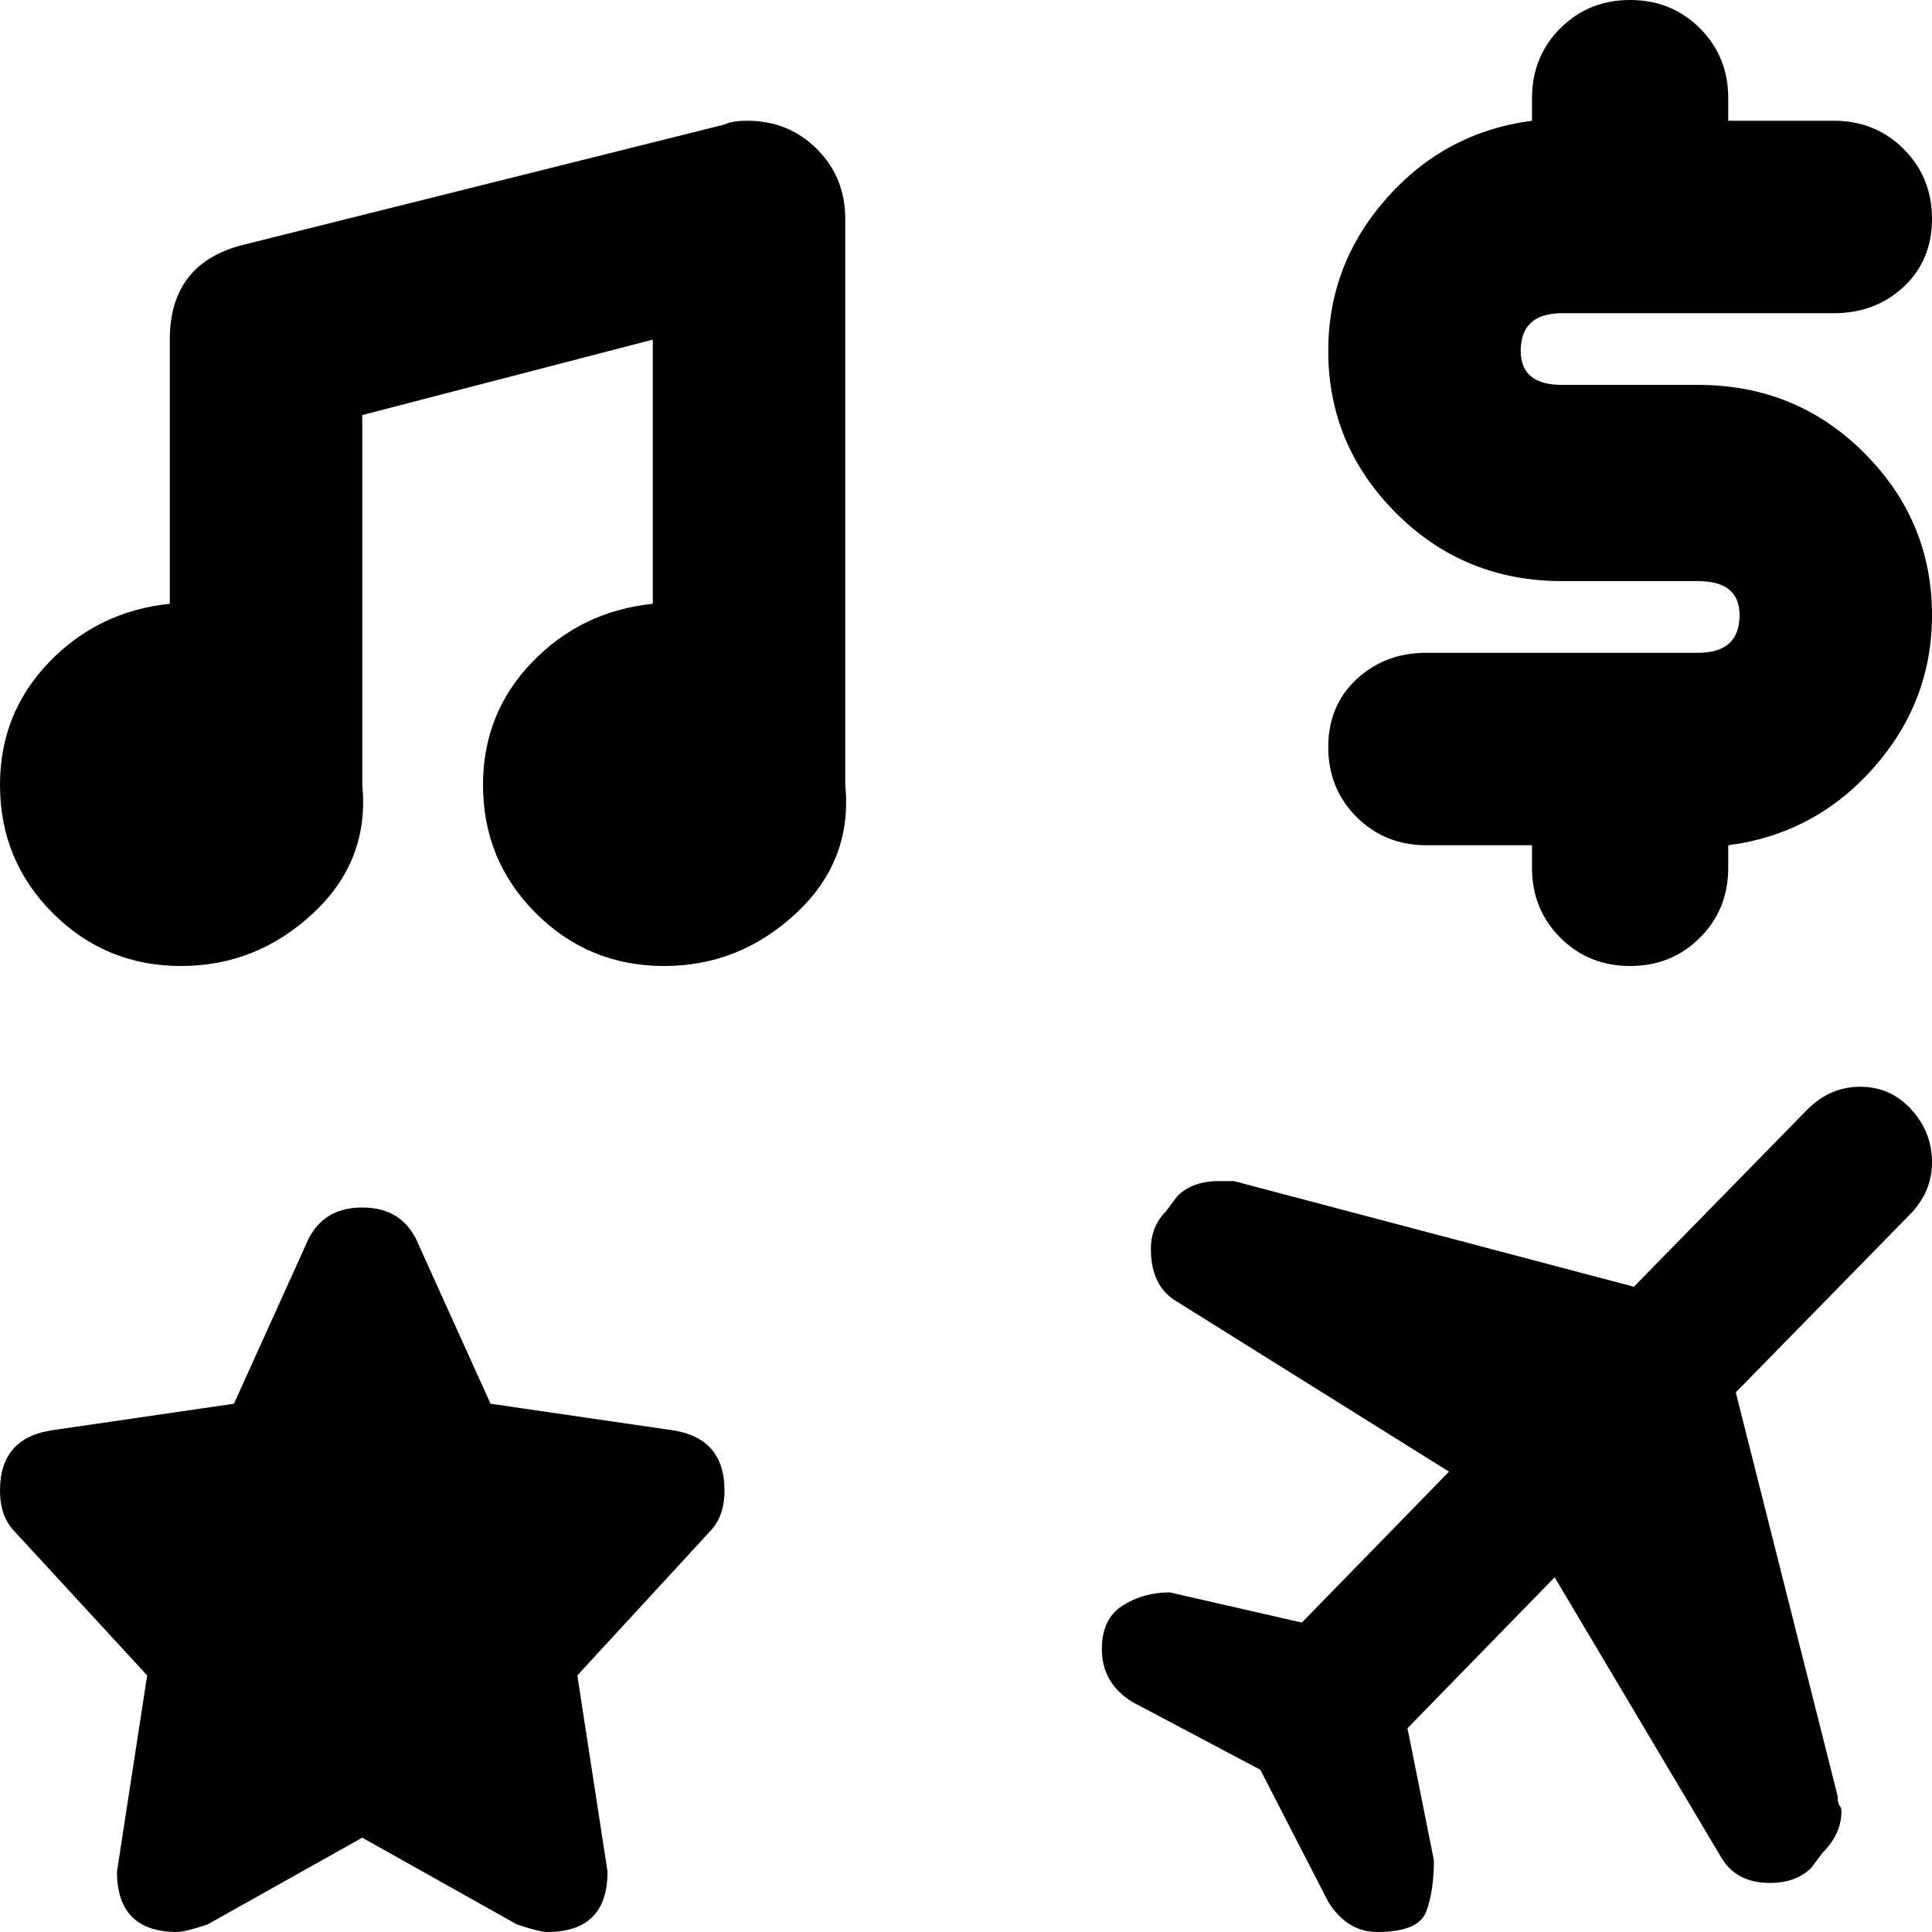 <svg xmlns="http://www.w3.org/2000/svg" viewBox="0 0 512 512">
	<path d="M178 379q14 2 14 16 0 7-4 11l-35 38 8 52q0 16-16 16-2 0-8-2l-41-23-41 23q-6 2-8 2-16 0-16-16l8-52-35-38q-4-4-4-11 0-14 14-16l48-7 19-42q4-10 15-10t15 10l19 42zm315-91q8 0 13.5 6t5.5 14-6 14l-46 47 27 107q0 2 .5 2.5t.5 1.5q0 6-5 11l-3 4q-4 4-11 4-9 0-13-7l-44-74-39 40 7 35q0 8-2 13.5t-13 5.5q-8 0-13-8l-18-35-34-18q-8-5-8-14 0-8 5.5-11.5T310 422l35 8 39-40-72-45q-7-4-7-14 0-6 4-10l3-4q4-4 11-4h4l106 28 46-47q6-6 14-6zM198 32q11 0 18.5 7.5T224 58v150q2 20-13 34t-35 14-34-14-14-34q0-19 13-32.5t32-15.5V90l-77 20v98q2 20-13 34t-35 14-34-14-14-34q0-19 13-32.5T45 160V90q0-20 19-25l128-32q2-1 6-1zm252 70q26 0 44 18t18 43q0 23-15.5 40.5T458 224v6q0 11-7.5 18.5T432 256t-18.5-7.5T406 230v-6h-28q-11 0-18.5-7.5T352 198t7.5-18 18.5-7h72q11 0 11-10 0-9-11-9h-36q-26 0-44-18t-18-43q0-23 15.5-40.5T406 32v-6q0-11 7.5-18.5T432 0t18.5 7.5T458 26v6h28q11 0 18.5 7.5T512 58t-7.5 18-18.5 7h-72q-11 0-11 10 0 9 11 9h36z"/>
</svg>